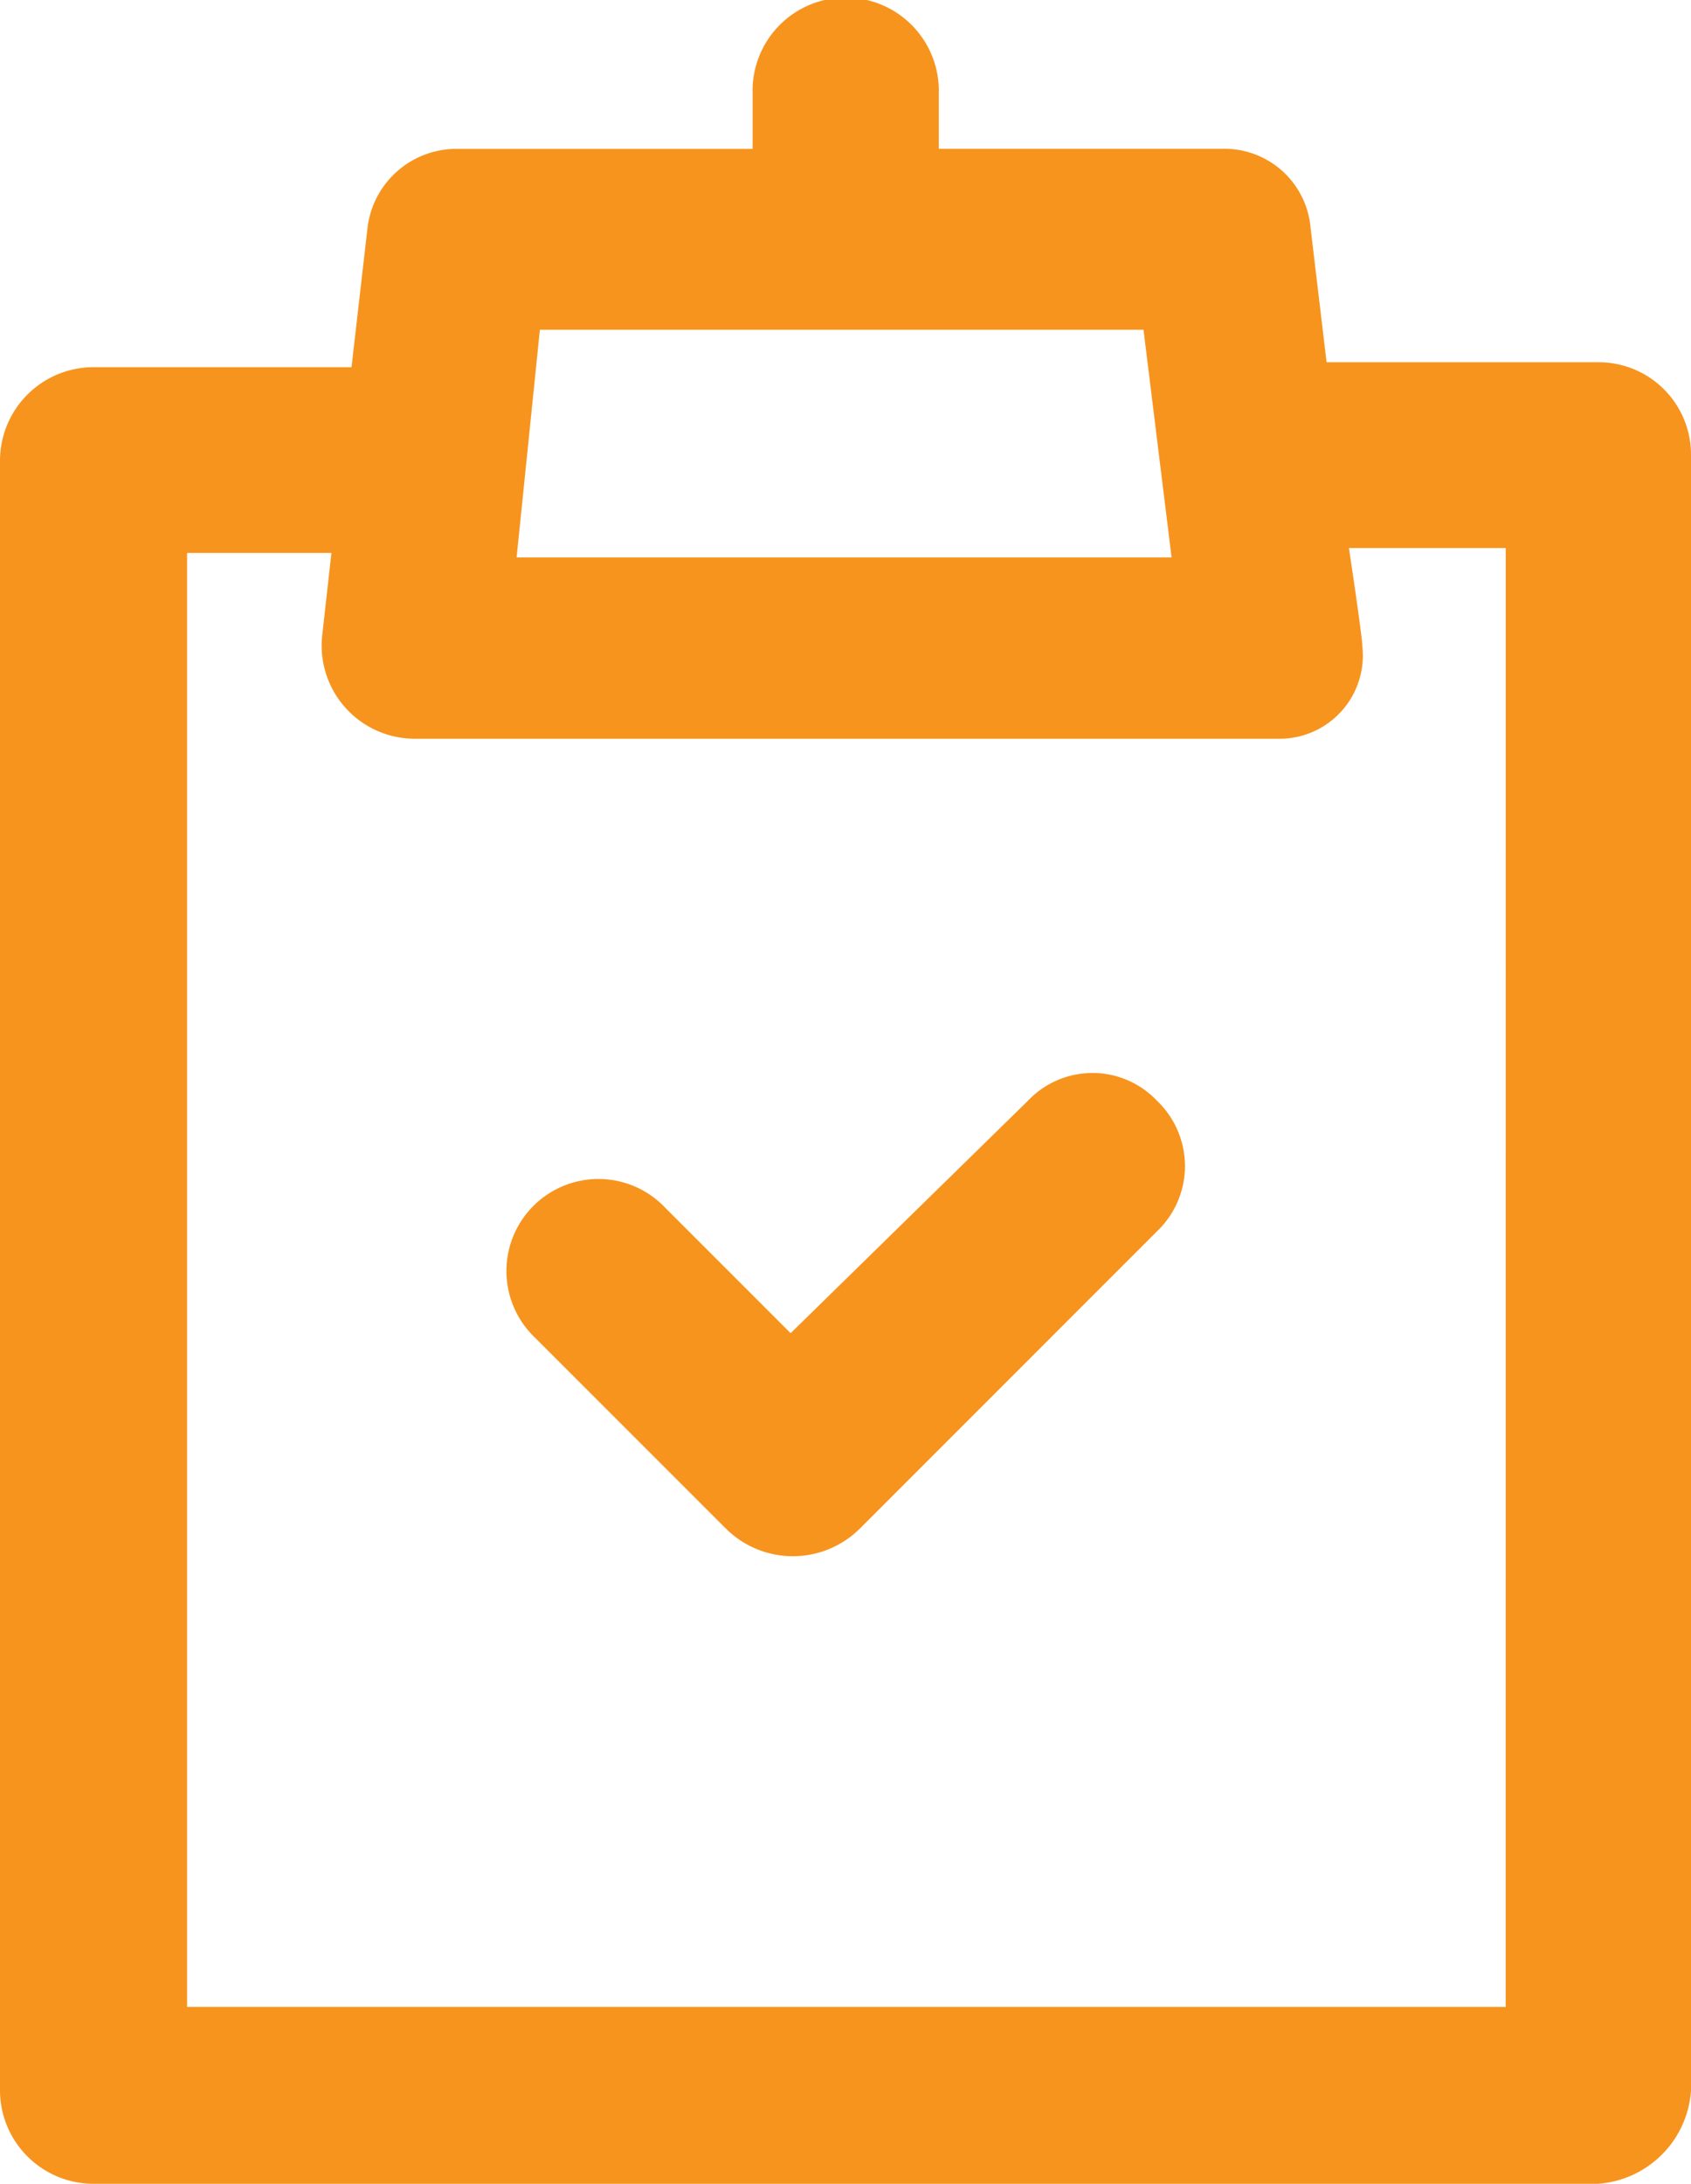 <svg xmlns="http://www.w3.org/2000/svg" width="27.109" height="35" viewBox="0 0 27.109 35">
  <g id="ico_donhangmoi_orange" transform="translate(-55.25)">
    <g id="Group_679" data-name="Group 679" transform="translate(55.25)">
      <path id="Path_388" data-name="Path 388" d="M80.88,5.806H76.517L76.26,3.649a1.385,1.385,0,0,0-1.414-1.264H70.3V1.493a1.493,1.493,0,1,0-2.985,0v.893H62.556a1.436,1.436,0,0,0-1.414,1.264l-.257,2.235H56.743A1.5,1.5,0,0,0,55.25,7.377v26.13A1.5,1.5,0,0,0,56.743,35H80.866a1.609,1.609,0,0,0,1.493-1.493V7.3A1.48,1.48,0,0,0,80.88,5.806ZM63.905,5.285h9.677l.45,3.649h-10.5Zm15.483,26.88H58.249V8.862h2.314l-.15,1.343a1.494,1.494,0,0,0,1.493,1.635h13.84a1.335,1.335,0,0,0,1.343-1.493c0-.15-.214-1.564-.214-1.564h2.514Z" transform="translate(-55.25)" fill="#f7941e"/>
      <path id="Path_389" data-name="Path 389" d="M177.561,241.25l-3.8,3.721-2.007-2.007a1.475,1.475,0,1,0-2.085,2.085l3.049,3.049a1.523,1.523,0,0,0,2.157,0l4.763-4.763a1.445,1.445,0,0,0,0-2.085A1.425,1.425,0,0,0,177.561,241.25Z" transform="translate(-161.086 -223.604)" fill="#f7941e"/>
    </g>
  </g>
</svg>
